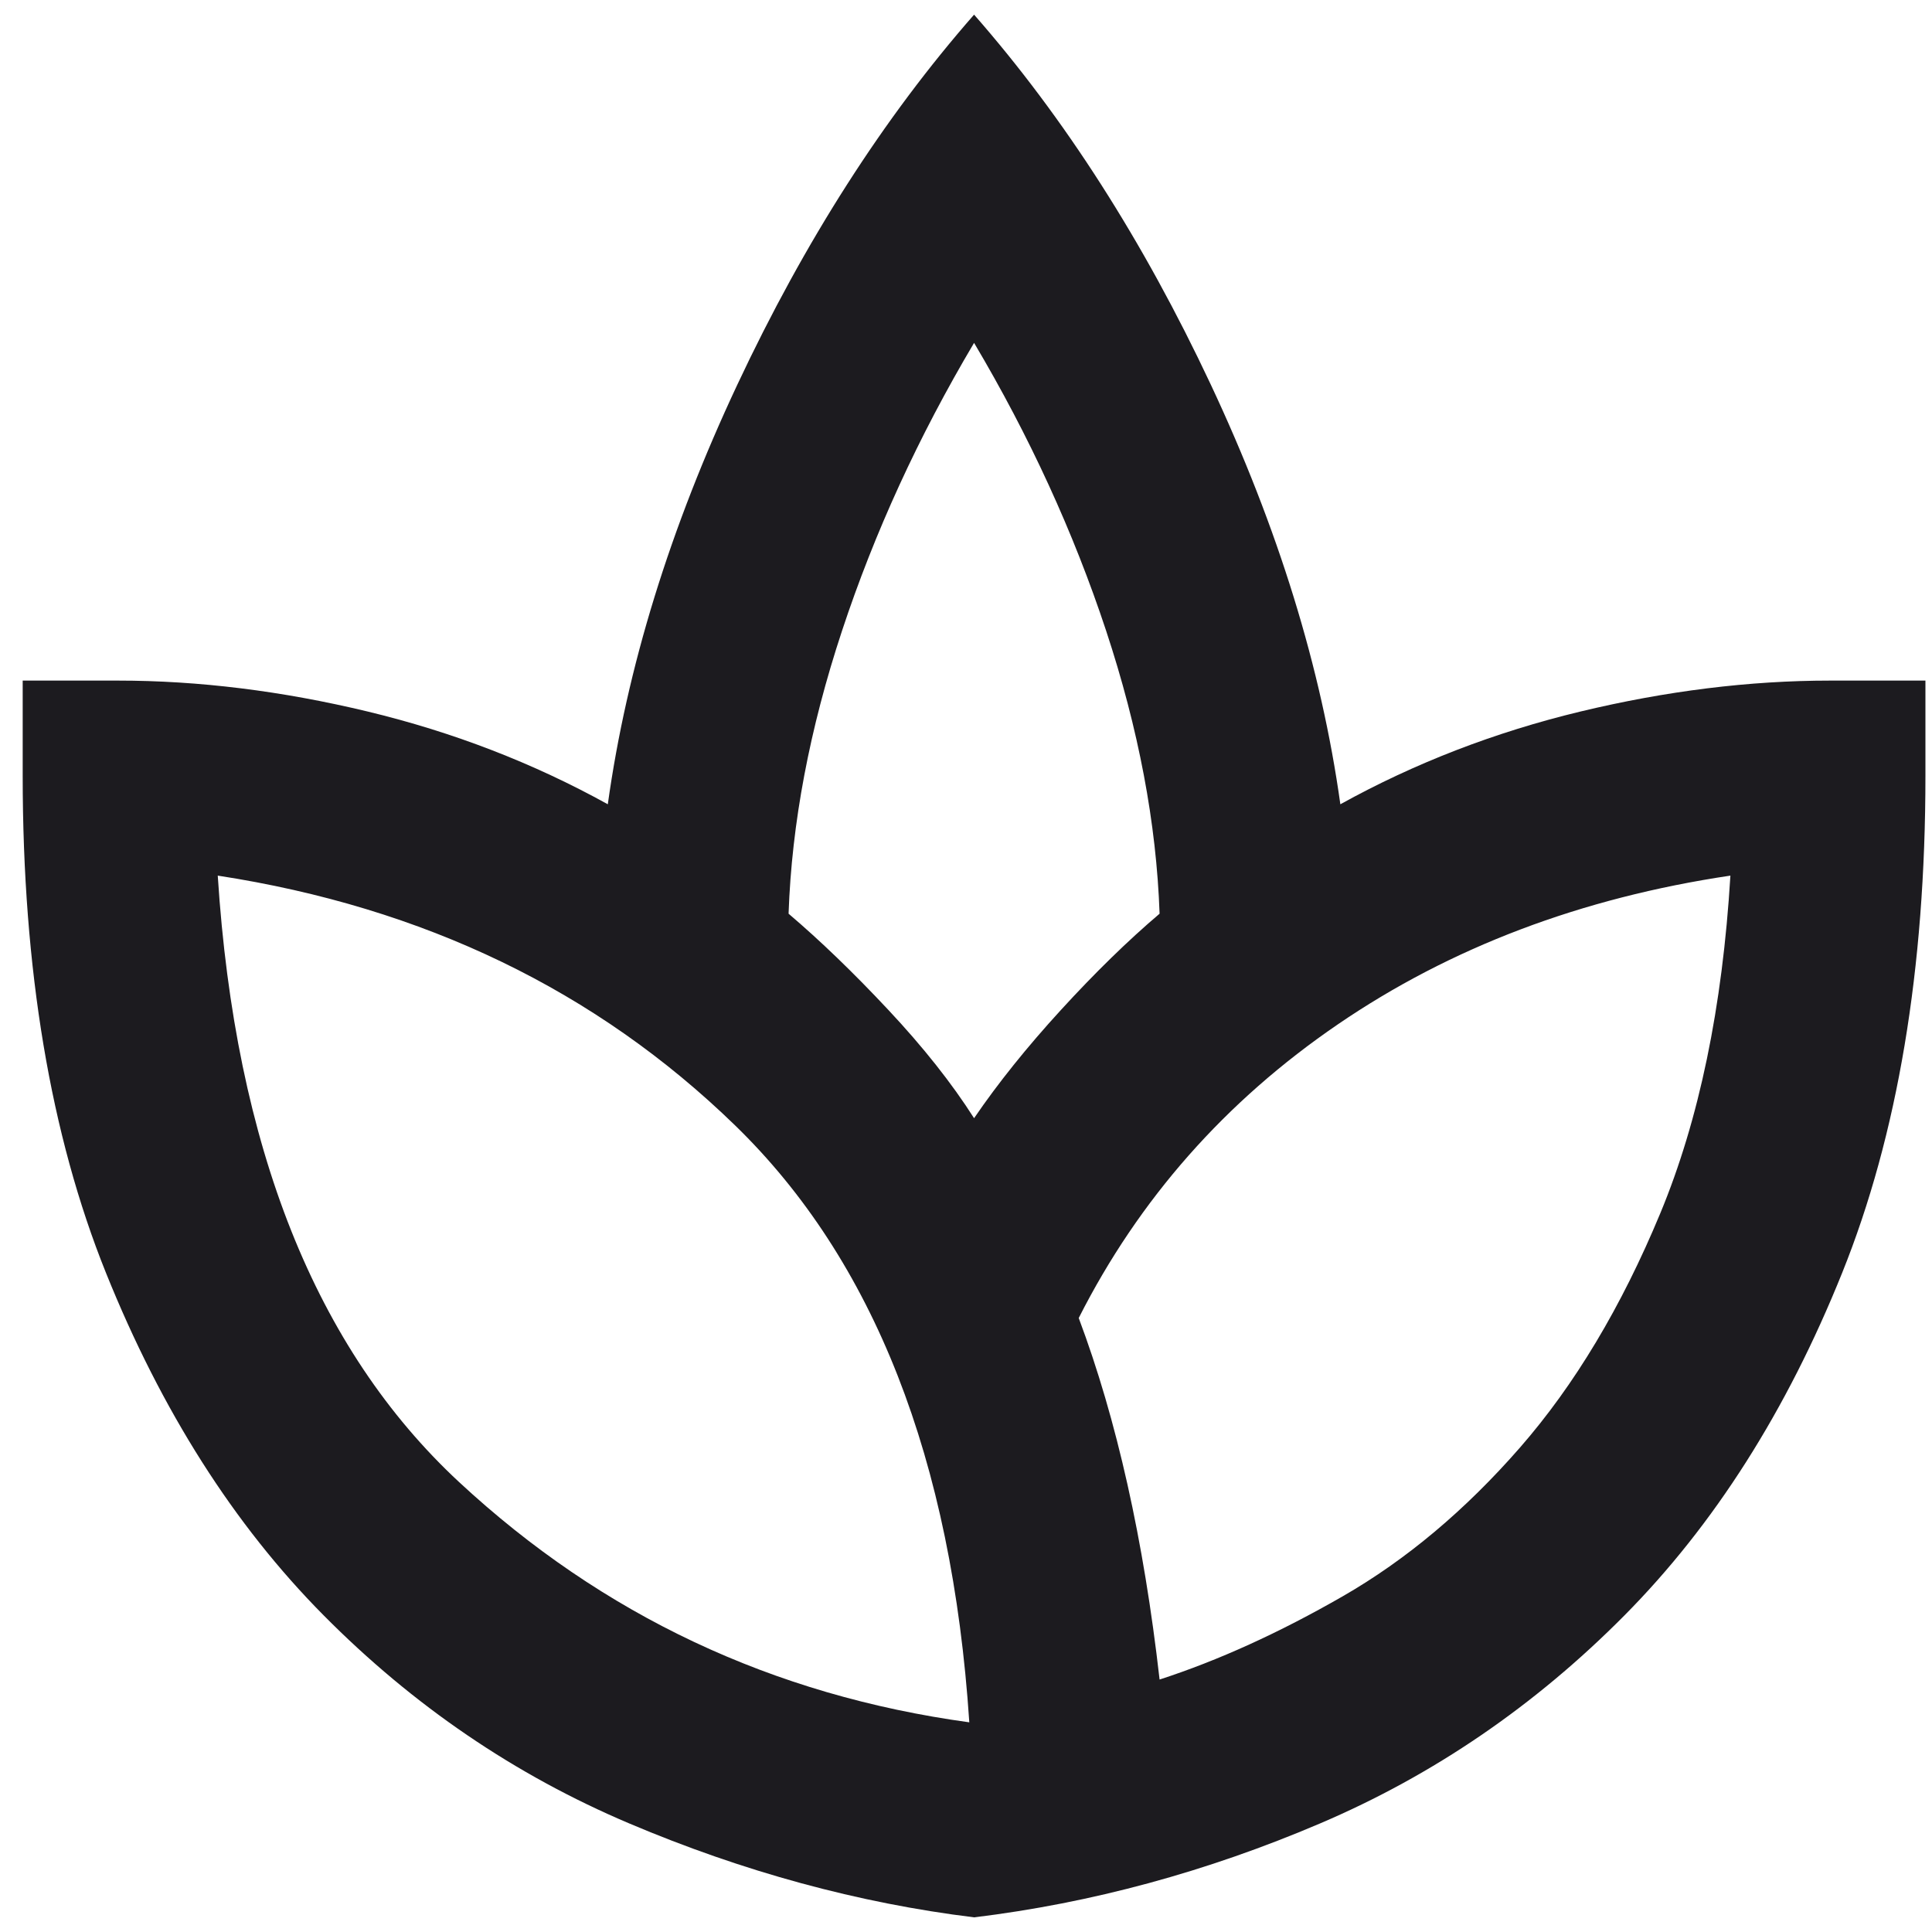 <svg width="55" height="55" viewBox="0 0 55 55" fill="none" xmlns="http://www.w3.org/2000/svg">
<path id="spa" d="M27.73 54.583C24.435 54.177 21.162 53.286 17.912 51.909C14.662 50.532 11.762 48.557 9.212 45.984C6.661 43.411 4.596 40.161 3.016 36.234C1.436 32.307 0.646 27.59 0.646 22.083V19.375H3.355C5.657 19.375 8.027 19.669 10.464 20.255C12.902 20.842 15.181 21.722 17.303 22.896C17.844 19.014 19.074 15.03 20.993 10.945C22.911 6.86 25.157 3.351 27.73 0.417C30.303 3.351 32.548 6.86 34.467 10.945C36.385 15.03 37.615 19.014 38.157 22.896C40.278 21.722 42.558 20.842 44.995 20.255C47.433 19.669 49.803 19.375 52.105 19.375H54.813V22.083C54.813 27.59 54.023 32.307 52.443 36.234C50.864 40.161 48.798 43.411 46.248 45.984C43.698 48.557 40.809 50.532 37.581 51.909C34.354 53.286 31.07 54.177 27.73 54.583ZM27.594 49.031C27.098 41.538 24.875 35.873 20.925 32.036C16.976 28.2 12.067 25.83 6.199 24.927C6.695 32.646 8.986 38.401 13.071 42.193C17.156 45.984 21.997 48.264 27.594 49.031ZM27.73 31.833C28.407 30.84 29.231 29.813 30.201 28.753C31.172 27.692 32.108 26.778 33.011 26.011C32.921 23.438 32.413 20.752 31.488 17.953C30.562 15.155 29.31 12.424 27.73 9.761C26.15 12.424 24.897 15.155 23.972 17.953C23.047 20.752 22.539 23.438 22.449 26.011C23.351 26.778 24.299 27.692 25.292 28.753C26.285 29.813 27.098 30.84 27.73 31.833ZM33.011 47.813C34.681 47.271 36.419 46.481 38.225 45.443C40.03 44.405 41.712 42.994 43.269 41.211C44.826 39.428 46.158 37.205 47.264 34.542C48.37 31.879 49.035 28.674 49.261 24.927C45.018 25.559 41.294 26.97 38.089 29.159C34.884 31.348 32.424 34.136 30.709 37.521C31.251 38.965 31.713 40.545 32.097 42.261C32.481 43.976 32.785 45.827 33.011 47.813Z" fill="#1C1B1F"/>
</svg>
